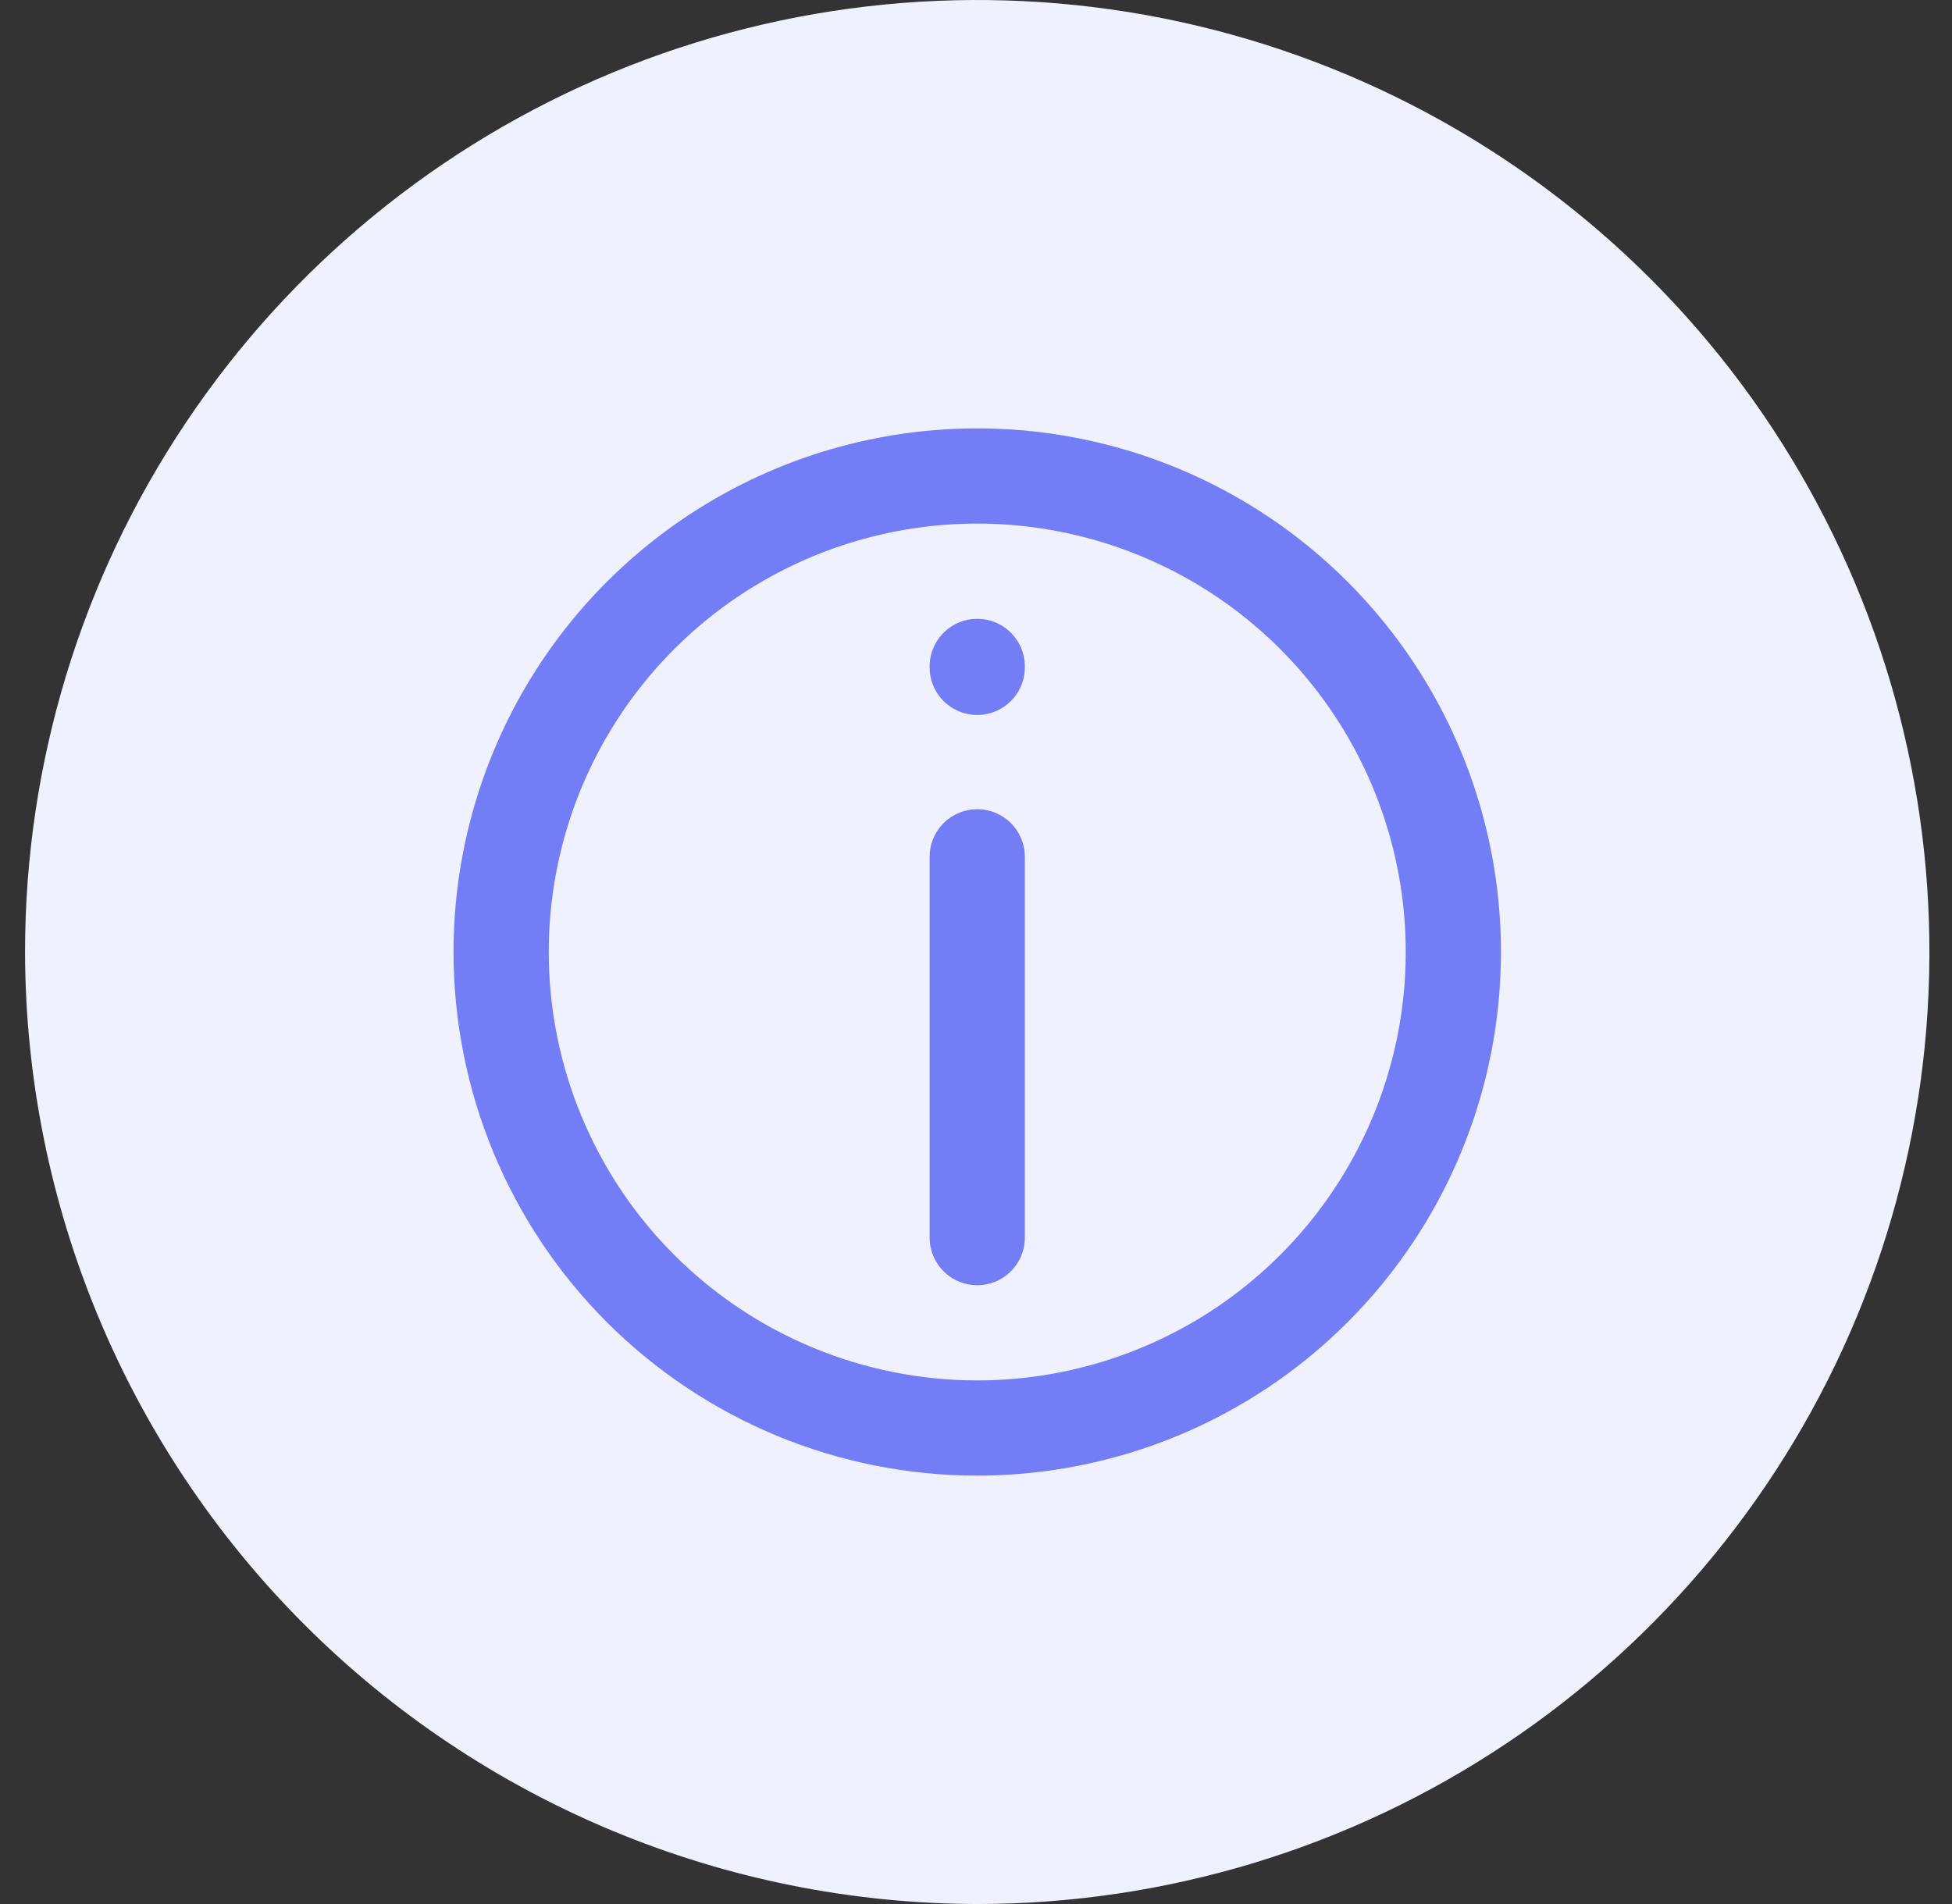 <svg width="41" height="40" viewBox="0 0 41 40" fill="none" xmlns="http://www.w3.org/2000/svg">
<rect x="0" y="0" width="41" height="40" fill="#333333" stroke="none"/>
<path d="M20.526 40C24.482 40 28.349 38.827 31.637 36.629C34.926 34.432 37.49 31.308 39.004 27.654C40.517 23.999 40.913 19.978 40.142 16.098C39.37 12.219 37.465 8.655 34.668 5.858C31.871 3.061 28.308 1.156 24.428 0.384C20.548 -0.387 16.527 0.009 12.873 1.522C9.218 3.036 6.094 5.6 3.897 8.889C1.699 12.178 0.526 16.044 0.526 20C0.536 25.301 2.647 30.382 6.395 34.131C10.144 37.879 15.225 39.99 20.526 40Z" fill="#F0F1FF"/>
<path d="M20.526 30C22.504 30 24.437 29.413 26.082 28.315C27.726 27.216 29.008 25.654 29.765 23.827C30.522 22 30.72 19.989 30.334 18.049C29.948 16.109 28.996 14.328 27.597 12.929C26.199 11.53 24.417 10.578 22.477 10.192C20.537 9.806 18.527 10.004 16.699 10.761C14.872 11.518 13.31 12.8 12.211 14.444C11.113 16.089 10.526 18.022 10.526 20C10.526 22.652 11.58 25.196 13.455 27.071C15.33 28.946 17.874 30 20.526 30Z" stroke="#737DF5" stroke-width="2" stroke-linecap="round" stroke-linejoin="round"/>
<path d="M20.526 14.02V14" stroke="#737DF5" stroke-width="2" stroke-linecap="round" stroke-linejoin="round"/>
<path d="M20.526 18V26" stroke="#737DF5" stroke-width="2" stroke-linecap="round" stroke-linejoin="round"/>
</svg>
